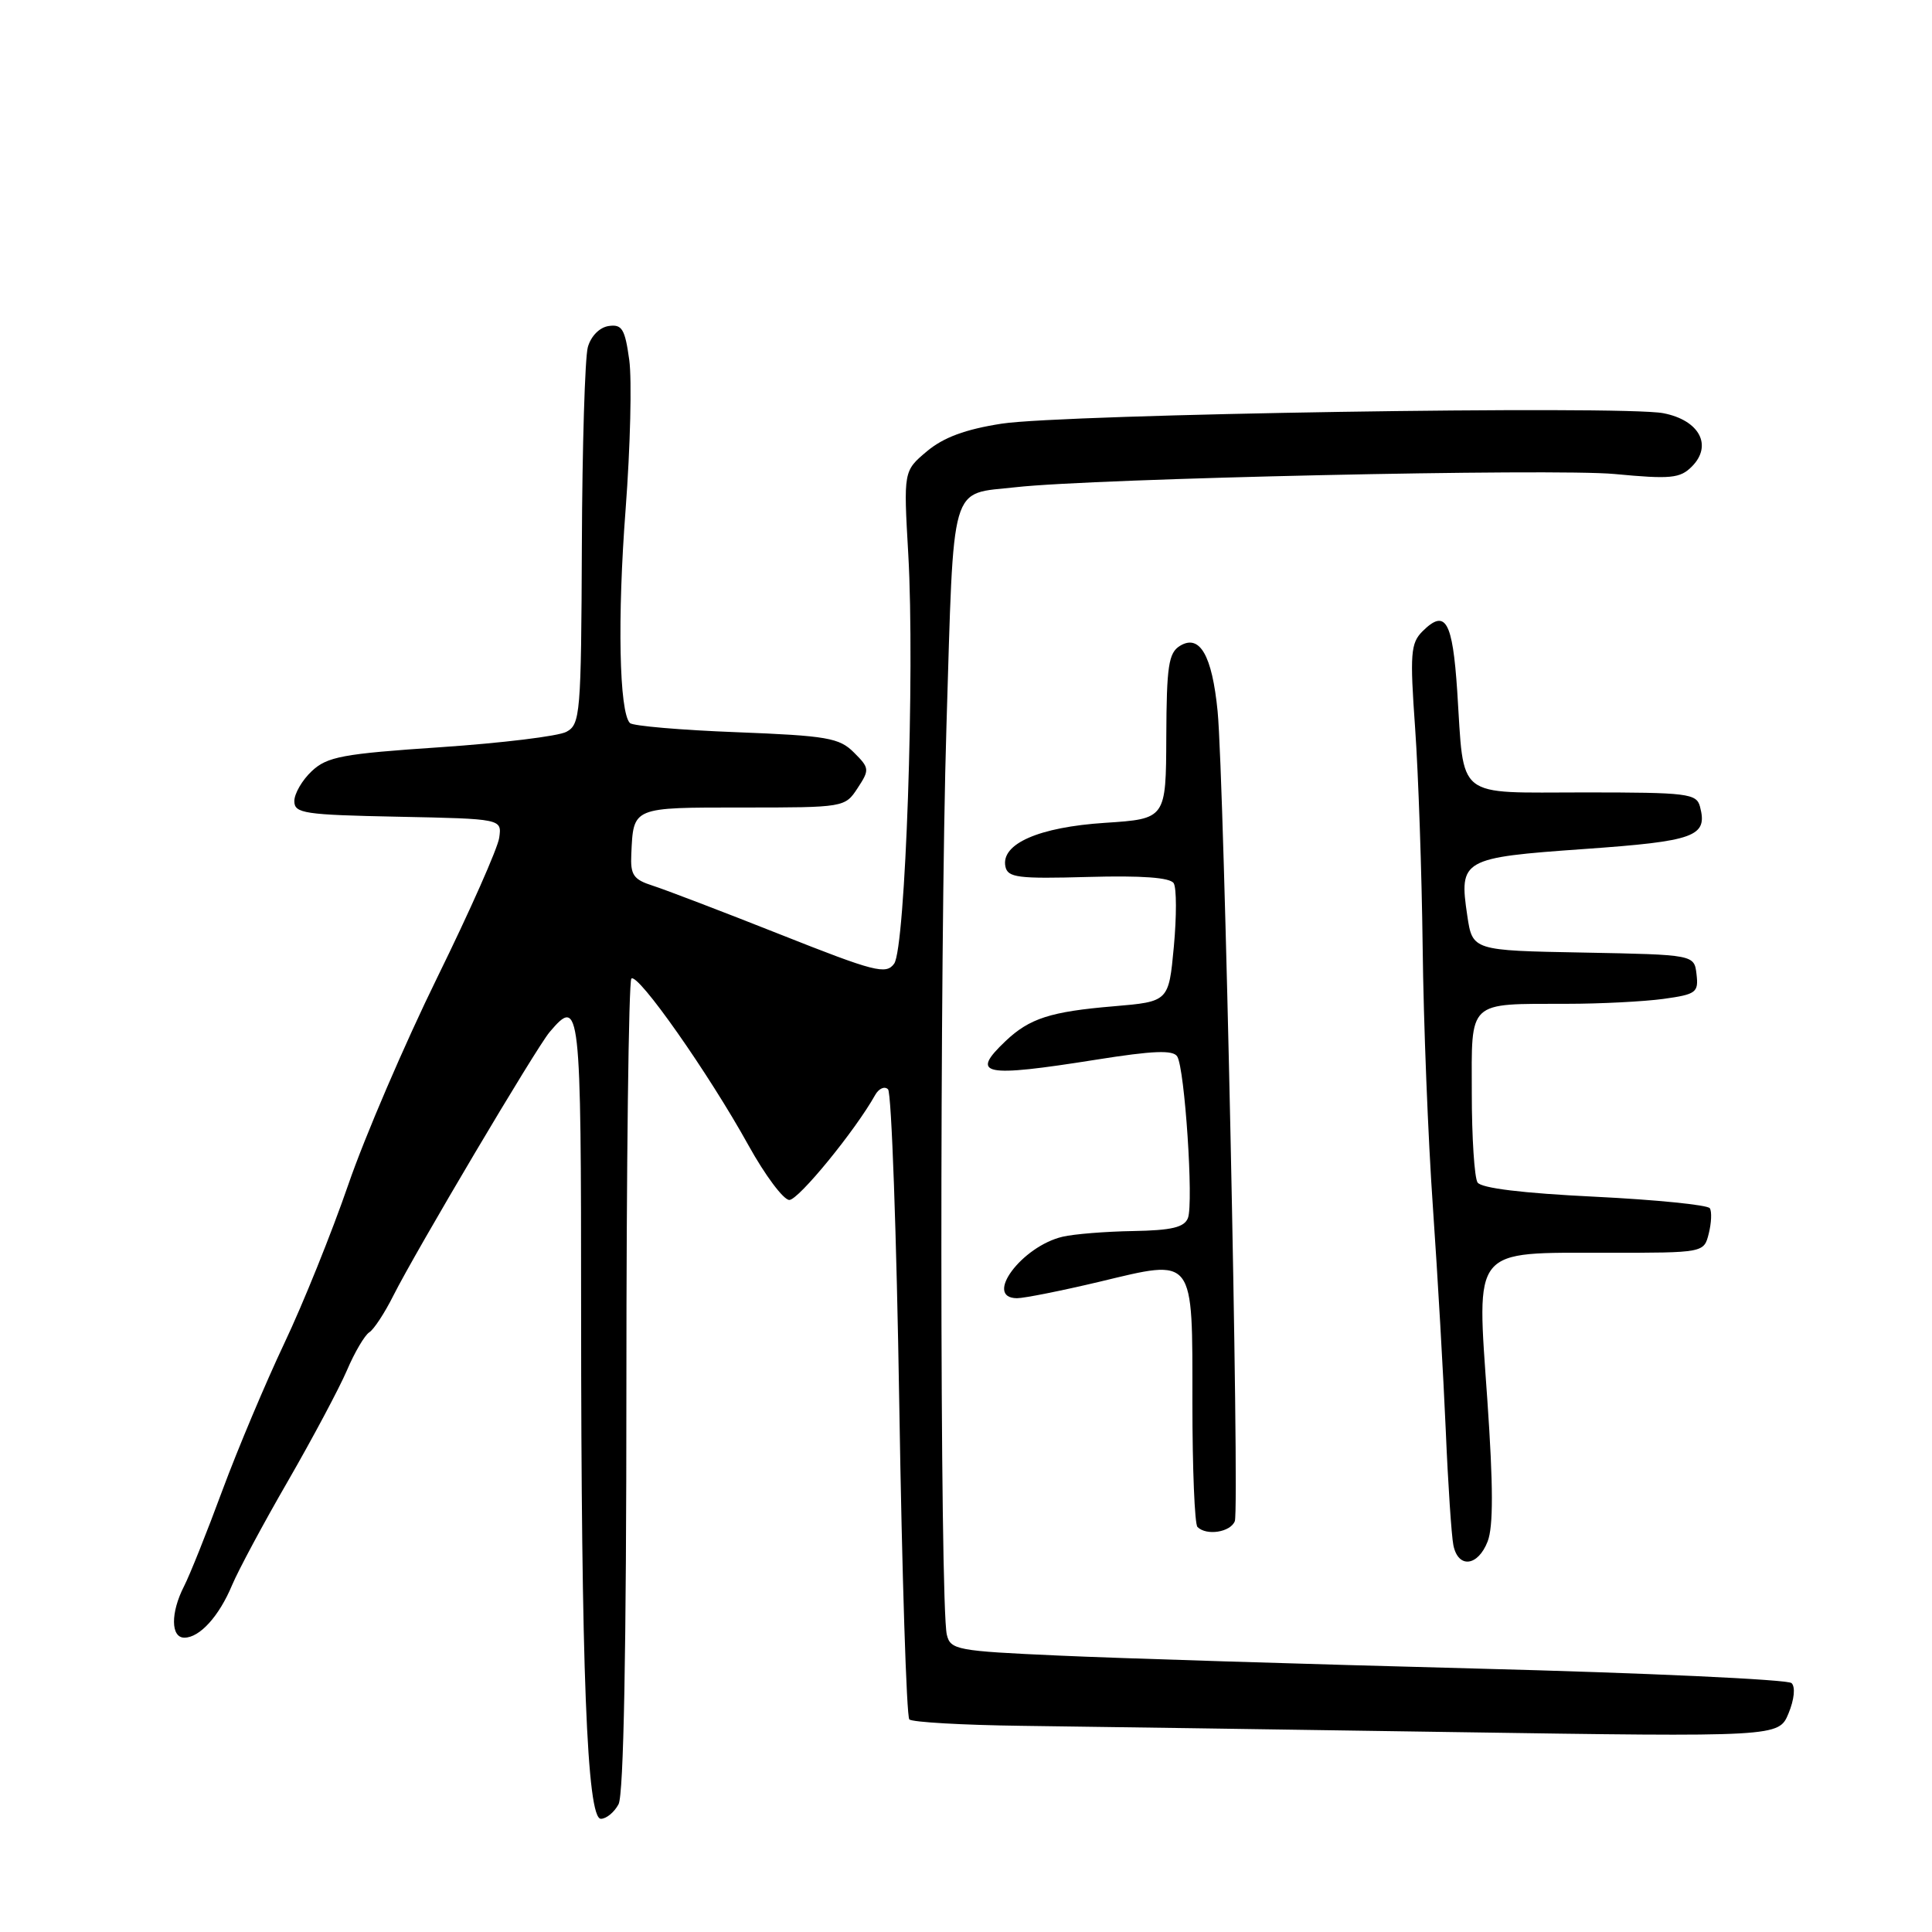 <?xml version="1.0" encoding="UTF-8" standalone="no"?>
<!DOCTYPE svg PUBLIC "-//W3C//DTD SVG 1.1//EN" "http://www.w3.org/Graphics/SVG/1.1/DTD/svg11.dtd" >
<svg xmlns="http://www.w3.org/2000/svg" xmlns:xlink="http://www.w3.org/1999/xlink" version="1.1" viewBox="0 0 256 256">
 <g >
 <path fill="currentColor"
d=" M 81.96 239.07 C 82.64 237.80 83.00 218.63 83.00 183.73 C 83.00 154.36 83.30 130.04 83.66 129.67 C 84.50 128.84 93.91 142.24 99.17 151.75 C 101.38 155.74 103.82 159.00 104.59 159.00 C 105.81 159.00 113.34 149.79 115.97 145.08 C 116.46 144.22 117.22 143.89 117.67 144.34 C 118.13 144.79 118.80 163.61 119.16 186.16 C 119.52 208.70 120.12 227.45 120.49 227.83 C 120.87 228.20 127.55 228.58 135.34 228.68 C 143.13 228.78 168.89 229.15 192.59 229.51 C 235.69 230.16 235.69 230.16 236.99 227.03 C 237.75 225.19 237.92 223.53 237.39 223.02 C 236.90 222.54 218.05 221.67 195.50 221.09 C 172.95 220.50 148.08 219.73 140.24 219.37 C 126.80 218.77 125.94 218.61 125.46 216.61 C 124.52 212.75 124.49 125.96 125.41 96.20 C 126.42 63.27 125.76 65.55 134.58 64.56 C 144.89 63.39 205.88 62.05 213.95 62.81 C 221.37 63.51 222.61 63.39 224.17 61.83 C 226.97 59.03 225.18 55.67 220.39 54.75 C 214.89 53.70 140.90 54.87 132.71 56.14 C 127.90 56.89 125.02 57.96 122.82 59.80 C 119.72 62.41 119.72 62.41 120.35 73.42 C 121.24 89.01 119.98 125.64 118.48 127.69 C 117.41 129.17 115.93 128.79 103.39 123.82 C 95.75 120.79 88.15 117.89 86.50 117.36 C 83.93 116.54 83.52 115.94 83.65 113.19 C 83.94 106.90 83.70 107.00 98.45 107.00 C 111.84 107.00 111.97 106.98 113.63 104.44 C 115.24 101.99 115.22 101.77 113.15 99.71 C 111.22 97.77 109.60 97.49 97.58 97.02 C 90.20 96.74 83.85 96.19 83.47 95.81 C 82.05 94.38 81.79 81.90 82.90 67.45 C 83.52 59.23 83.74 50.34 83.38 47.70 C 82.81 43.58 82.42 42.94 80.65 43.20 C 79.44 43.38 78.30 44.54 77.89 46.00 C 77.51 47.38 77.15 59.17 77.10 72.21 C 77.01 94.64 76.89 95.99 75.05 96.97 C 73.98 97.55 66.47 98.46 58.36 99.01 C 45.40 99.88 43.35 100.26 41.31 102.18 C 40.04 103.37 39.00 105.16 39.00 106.15 C 39.00 107.78 40.29 107.97 52.75 108.22 C 66.50 108.50 66.50 108.50 66.15 111.00 C 65.96 112.38 62.27 120.70 57.95 129.50 C 53.63 138.30 48.31 150.68 46.14 157.00 C 43.96 163.32 40.15 172.78 37.67 178.00 C 35.20 183.22 31.50 192.00 29.46 197.50 C 27.43 203.00 25.14 208.72 24.38 210.20 C 22.59 213.70 22.62 217.00 24.43 217.00 C 26.46 217.00 29.03 214.16 30.75 210.04 C 31.57 208.09 34.90 201.87 38.17 196.22 C 41.43 190.56 44.94 183.97 45.97 181.58 C 46.99 179.18 48.33 176.92 48.93 176.54 C 49.53 176.17 50.97 173.98 52.12 171.68 C 55.07 165.81 71.04 138.86 72.83 136.75 C 76.87 131.98 77.00 133.16 77.00 173.75 C 77.01 221.32 77.77 241.00 79.62 241.00 C 80.34 241.00 81.40 240.13 81.96 239.07 Z  M 197.12 204.25 C 197.88 202.29 197.87 196.91 197.08 185.50 C 195.66 165.07 194.90 166.00 213.00 166.00 C 225.78 166.00 225.78 166.00 226.42 163.45 C 226.77 162.05 226.84 160.54 226.56 160.10 C 226.29 159.66 219.42 158.97 211.30 158.57 C 201.77 158.11 196.26 157.44 195.78 156.68 C 195.37 156.03 195.02 150.71 195.02 144.87 C 195.00 132.43 194.36 133.04 207.61 133.01 C 212.07 133.01 217.83 132.71 220.41 132.36 C 224.75 131.76 225.08 131.51 224.80 129.11 C 224.50 126.50 224.50 126.50 209.81 126.22 C 195.11 125.95 195.11 125.95 194.42 121.31 C 193.31 113.88 193.73 113.64 209.90 112.50 C 224.62 111.46 226.30 110.85 225.26 106.89 C 224.80 105.14 223.64 105.00 209.95 105.00 C 192.65 105.00 194.04 106.11 193.09 91.58 C 192.47 82.24 191.53 80.62 188.48 83.66 C 186.92 85.23 186.81 86.62 187.51 96.46 C 187.94 102.53 188.39 115.60 188.51 125.50 C 188.62 135.40 189.23 150.93 189.87 160.00 C 190.50 169.07 191.26 182.35 191.57 189.50 C 191.87 196.65 192.33 203.51 192.58 204.75 C 193.21 207.86 195.83 207.57 197.12 204.25 Z  M 163.62 201.56 C 164.27 199.85 162.22 103.25 161.34 94.25 C 160.61 86.82 158.97 83.98 156.35 85.58 C 154.84 86.51 154.58 88.25 154.54 97.58 C 154.50 108.50 154.50 108.50 146.41 109.03 C 137.66 109.60 132.61 111.81 133.22 114.81 C 133.52 116.29 134.87 116.46 144.19 116.20 C 151.32 116.00 155.05 116.28 155.52 117.03 C 155.91 117.66 155.91 121.44 155.54 125.44 C 154.86 132.72 154.86 132.72 147.55 133.34 C 139.20 134.04 136.42 134.94 133.25 137.94 C 128.50 142.45 130.21 142.80 145.27 140.41 C 152.82 139.21 155.45 139.11 155.99 139.99 C 156.99 141.61 158.17 159.40 157.41 161.39 C 156.93 162.63 155.26 163.03 150.14 163.12 C 146.49 163.18 142.29 163.52 140.81 163.87 C 135.38 165.14 130.30 171.98 134.75 172.02 C 135.71 172.02 140.63 171.04 145.68 169.84 C 158.40 166.79 158.00 166.27 158.00 185.96 C 158.00 194.60 158.30 201.97 158.67 202.33 C 159.86 203.53 163.05 203.03 163.62 201.56 Z "/>
</g>
</svg>
